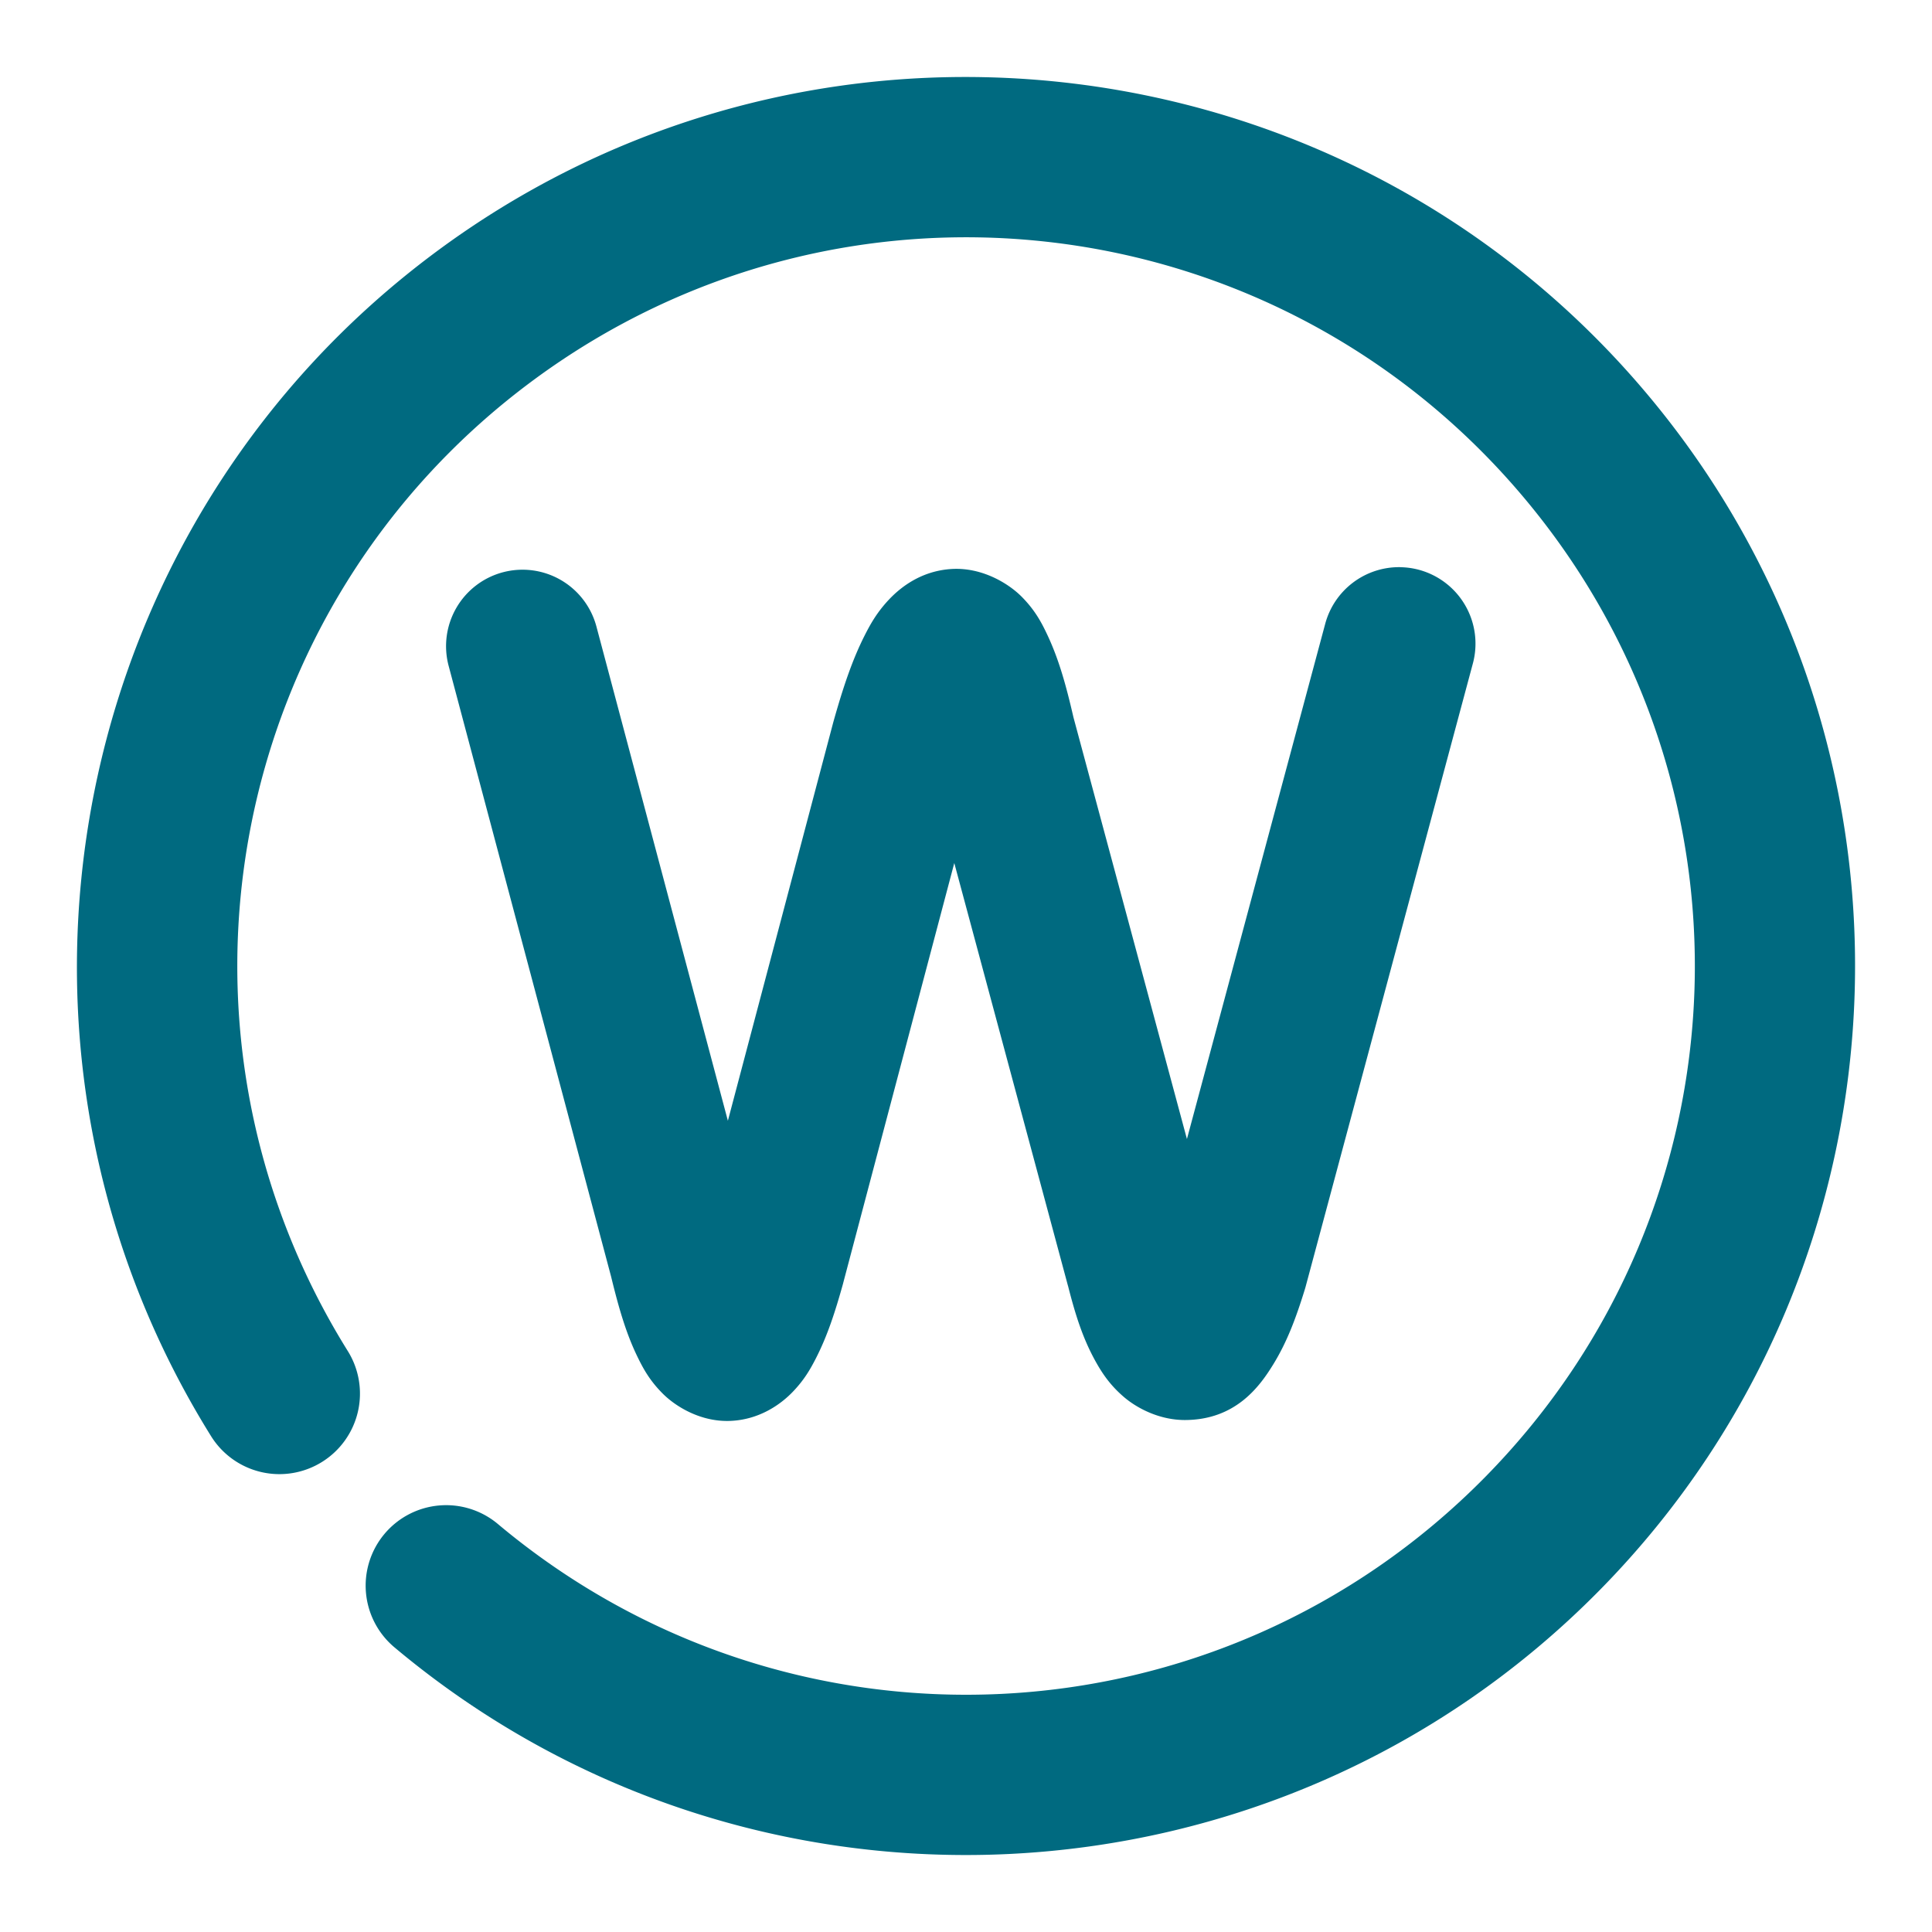 <svg xmlns="http://www.w3.org/2000/svg" width="48" height="48">
	<path d="M 24.413,1.917 C 19.699,1.826 14.931,3.233 10.88,6.223 9.722,7.078 8.671,8.025 7.73,9.049 1.139,16.222 -0.08,27.132 5.243,35.68 a 2,2 0 0 0 2.758,0.641 2,2 0 0 0 0.639,-2.756 C 3.64,25.535 5.644,15.06 13.255,9.442 c 7.611,-5.618 18.214,-4.447 24.414,2.697 6.2,7.144 5.869,17.807 -0.764,24.551 -6.633,6.744 -17.291,7.252 -24.537,1.172 A 2,2 0 0 0 9.552,38.11 2,2 0 0 0 9.798,40.926 C 18.615,48.325 31.685,47.701 39.755,39.495 47.825,31.289 48.234,18.21 40.69,9.518 36.447,4.629 30.474,2.034 24.413,1.917 Z M 34.794,14.091 a 1.9,1.9 0 0 0 -1.869,1.406 L 29.489,28.299 26.669,17.819 c -0.184,-0.801 -0.365,-1.444 -0.645,-2.039 -0.144,-0.307 -0.305,-0.615 -0.637,-0.951 -0.332,-0.336 -0.988,-0.735 -1.736,-0.693 -0.749,0.042 -1.266,0.444 -1.561,0.756 -0.295,0.312 -0.459,0.601 -0.611,0.902 -0.304,0.602 -0.53,1.275 -0.77,2.127 a 1.9,1.9 0 0 0 -0.008,0.029 l -2.617,9.895 -3.266,-12.279 a 1.9,1.9 0 0 0 -2.324,-1.348 1.9,1.9 0 0 0 -1.348,2.324 l 4.037,15.176 c 0.196,0.804 0.378,1.427 0.664,2.01 0.143,0.292 0.305,0.585 0.627,0.904 0.322,0.319 0.942,0.699 1.668,0.67 0.726,-0.029 1.253,-0.412 1.545,-0.713 0.292,-0.301 0.448,-0.575 0.588,-0.85 0.28,-0.549 0.471,-1.132 0.67,-1.846 a 1.9,1.9 0 0 0 0.006,-0.025 l 2.758,-10.426 2.824,10.502 c 3.96e-4,0.002 0.002,0.002 0.002,0.004 0.184,0.726 0.372,1.319 0.693,1.891 0.161,0.287 0.356,0.579 0.695,0.869 0.339,0.29 0.901,0.576 1.525,0.572 1.25,-0.007 1.846,-0.829 2.186,-1.383 0.34,-0.553 0.561,-1.14 0.783,-1.859 a 1.9,1.9 0 0 0 0.02,-0.068 l 4.156,-15.486 a 1.9,1.9 0 0 0 -1.342,-2.328 1.9,1.9 0 0 0 -0.459,-0.064 z" fill="#006A80"/>
</svg>
